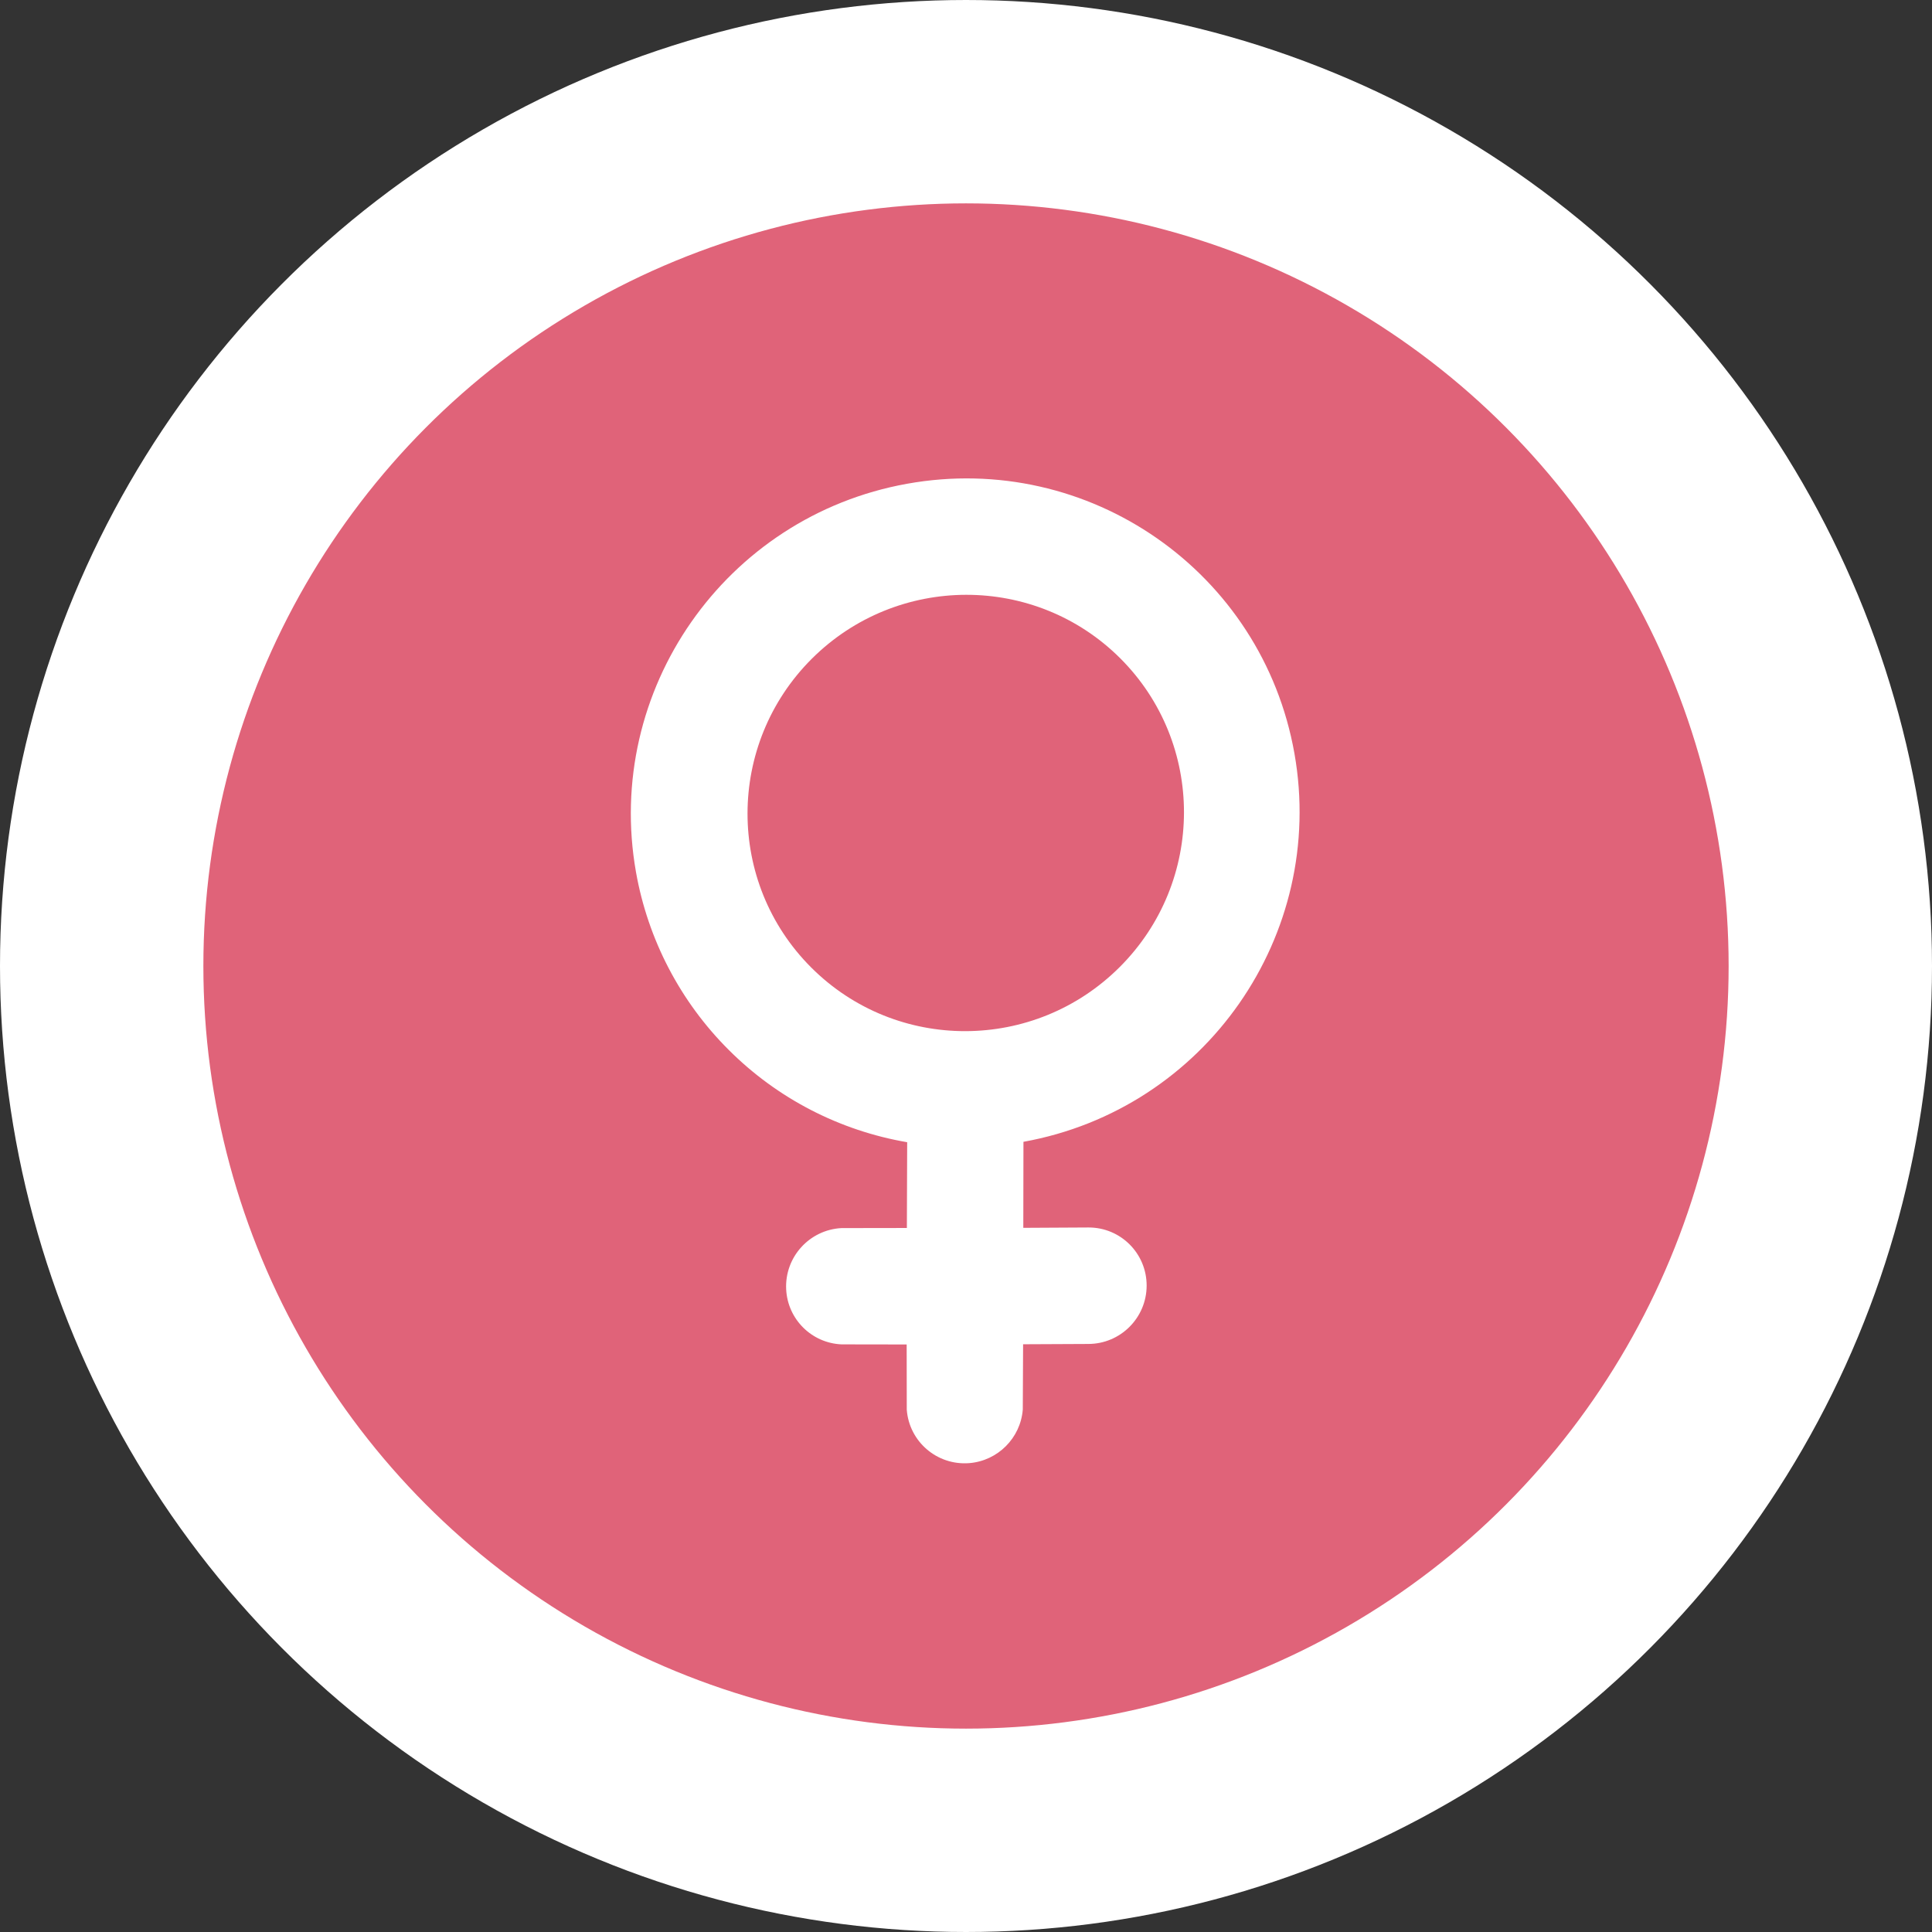 <svg width="38" height="38" viewBox="0 0 38 38" fill="none" xmlns="http://www.w3.org/2000/svg">
<rect x="0" y="0" width="38" height="38" fill="#333333" stroke="none"/>
<circle cx="19" cy="19" r="17" fill="#E06379" stroke="white" stroke-width="4"/>
<path d="M12.509 17.153C12.744 18.48 13.381 19.701 14.334 20.651C15.287 21.604 16.513 22.238 17.843 22.466L17.837 24.153L16.55 24.155C15.918 24.189 15.432 24.727 15.463 25.359C15.492 25.947 15.962 26.415 16.55 26.442L17.833 26.444L17.835 27.727C17.883 28.357 18.432 28.827 19.063 28.778C19.625 28.733 20.073 28.285 20.117 27.723L20.123 26.44L21.406 26.434C22.039 26.433 22.552 25.919 22.553 25.287C22.554 24.654 22.043 24.142 21.41 24.143L20.127 24.15L20.13 22.458C23.706 21.814 26.092 18.394 25.46 14.82C24.827 11.246 21.416 8.871 17.84 9.515C14.263 10.159 11.877 13.579 12.509 17.153ZM22.035 12.949C23.709 14.623 23.704 17.34 22.025 19.019C20.346 20.698 17.629 20.703 15.955 19.029C14.282 17.356 14.286 14.638 15.965 12.959C17.645 11.283 20.361 11.279 22.035 12.949Z" fill="white"/>
</svg>
